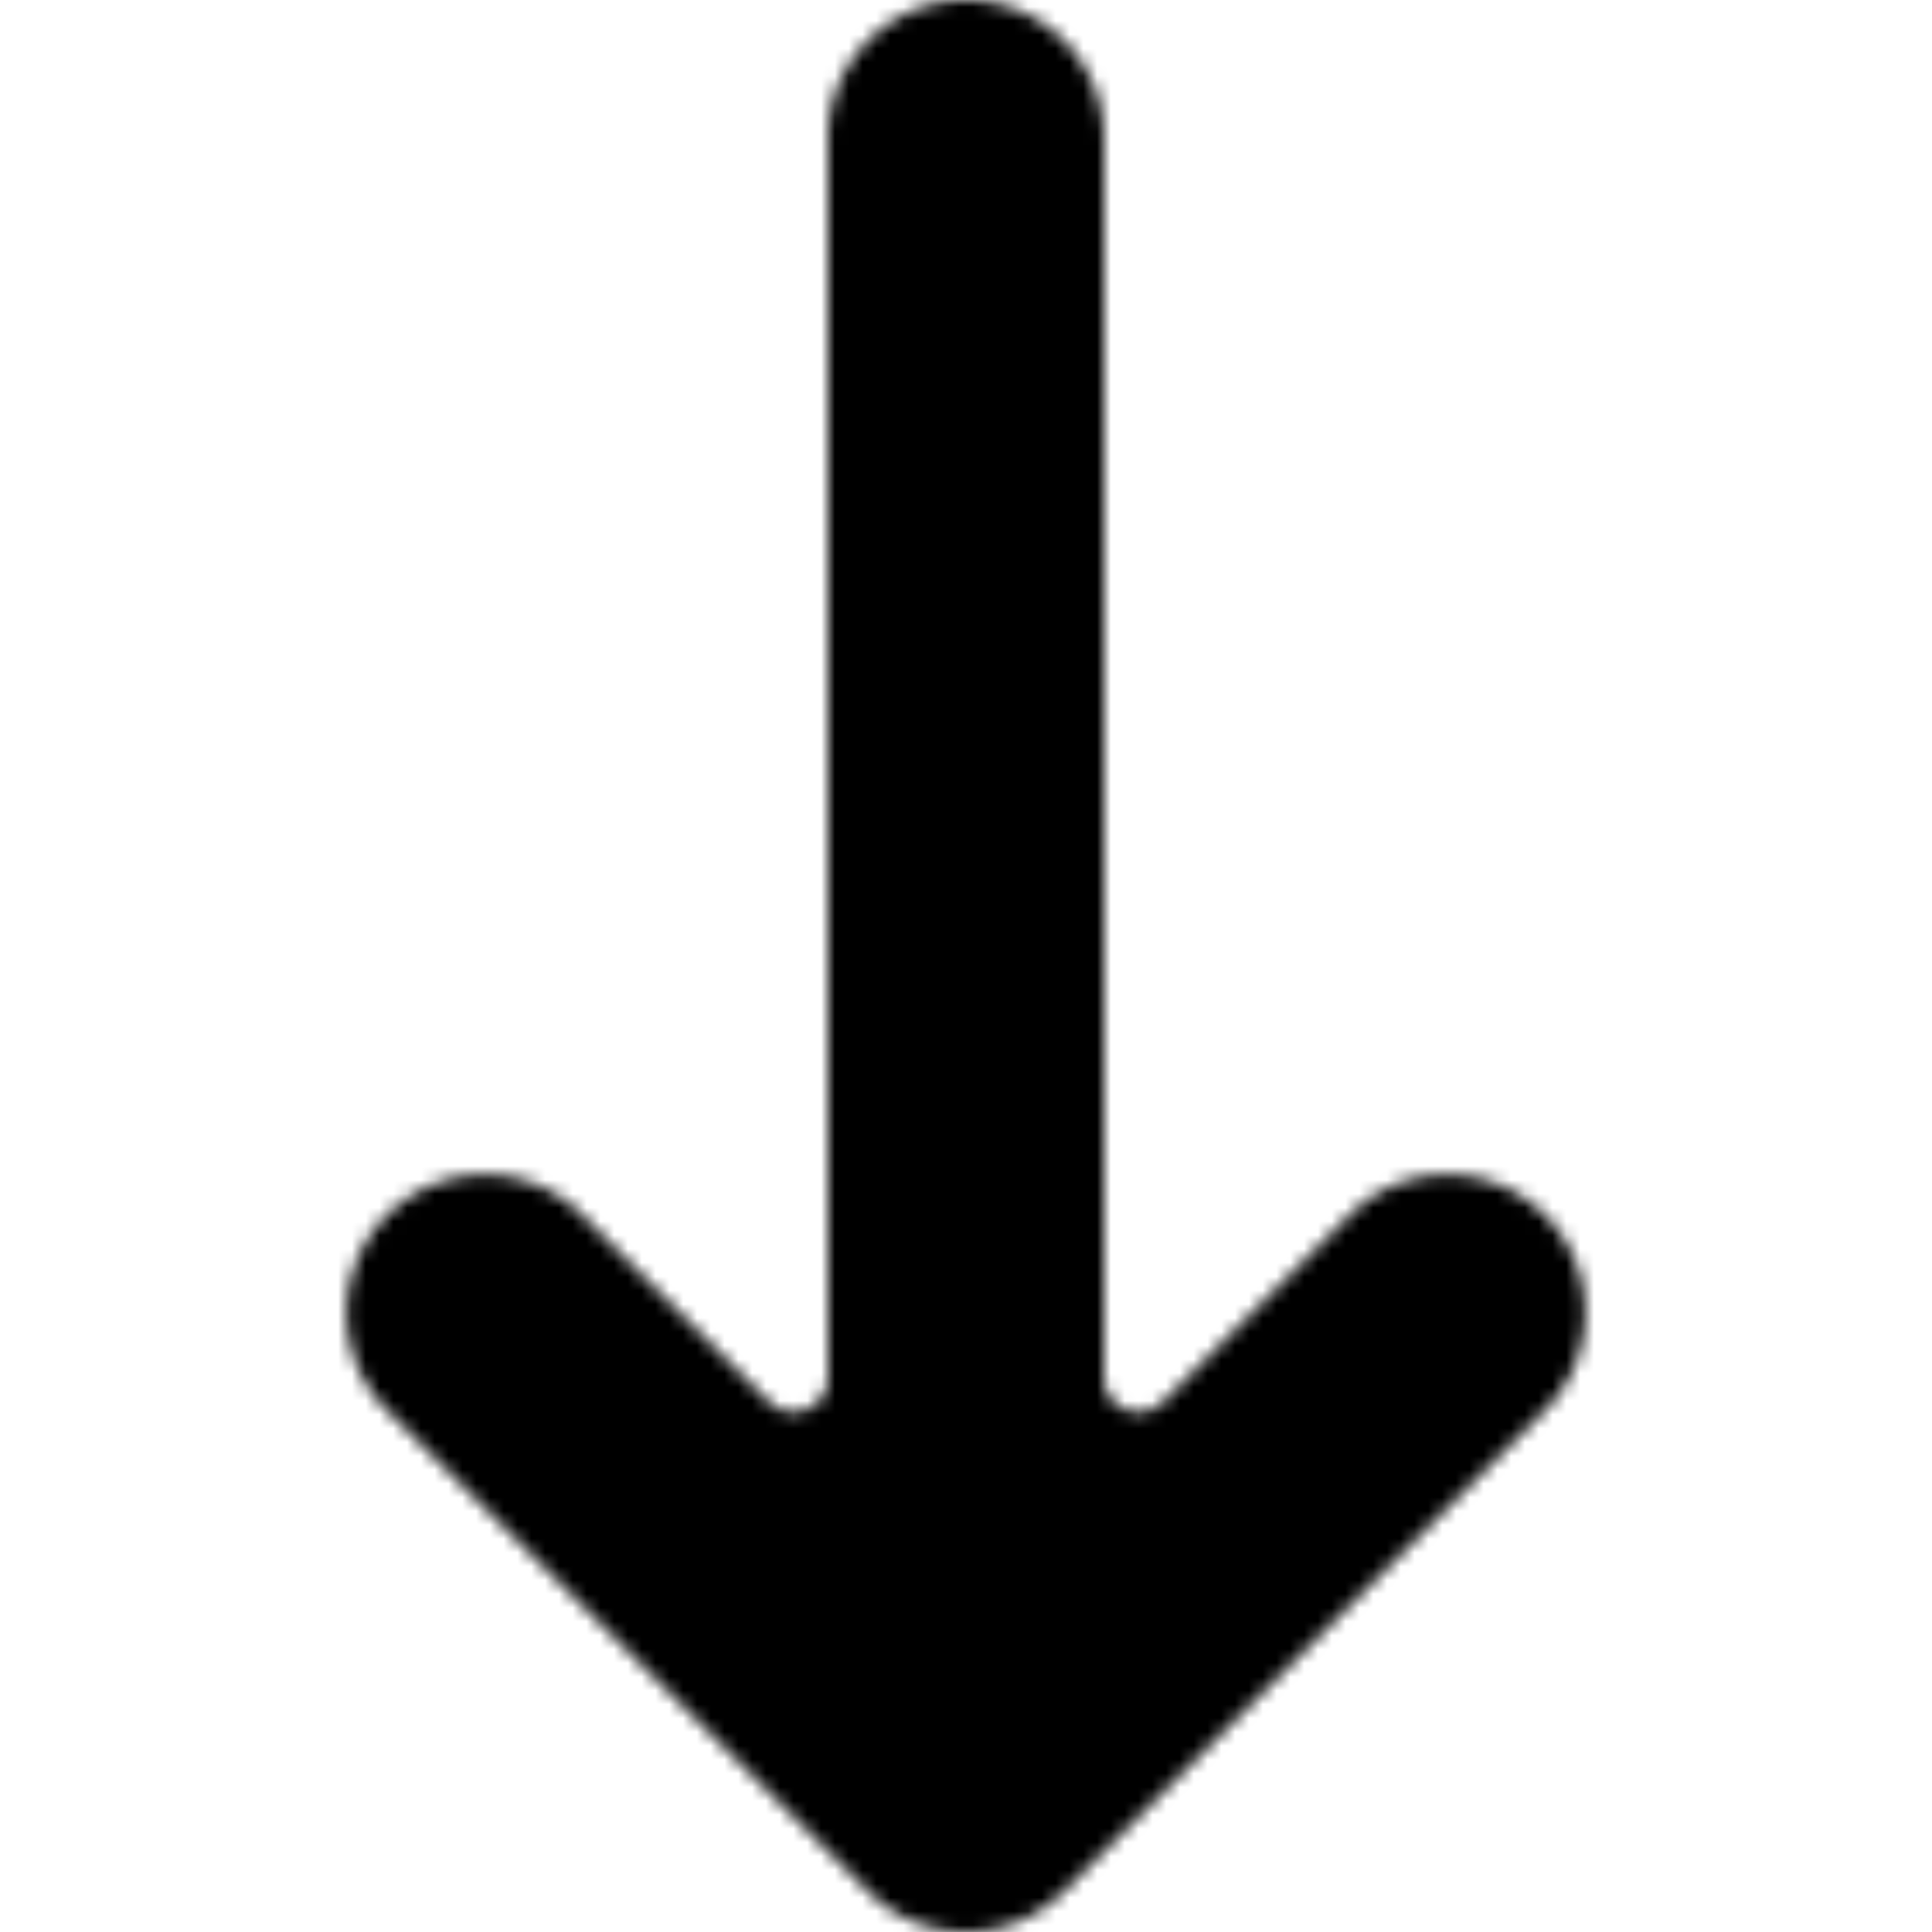 <svg xmlns="http://www.w3.org/2000/svg" viewBox="0 0 140 140" fill="#fff" role="img" aria-hidden="true" class="gamut-1nszhsc-Svg eol2zvm0"><title>Mini Arrow Down Icon</title><mask id="MiniArrowDownIcon-mask-1"><path d="M27.93 102.07l35 35a10 10 0 0014.14 0l35-35a10 10 0 00-14.14-14.14l-13.66 13.66A2.5 2.5 0 0180 99.82V10a10 10 0 00-20 0v89.82a2.5 2.5 0 01-4.27 1.77L42.07 87.93a10 10 0 00-14.14 14.14z"/></mask><g mask="url(#MiniArrowDownIcon-mask-1)"><rect width="100%" height="100%" fill="currentColor"/></g></svg>